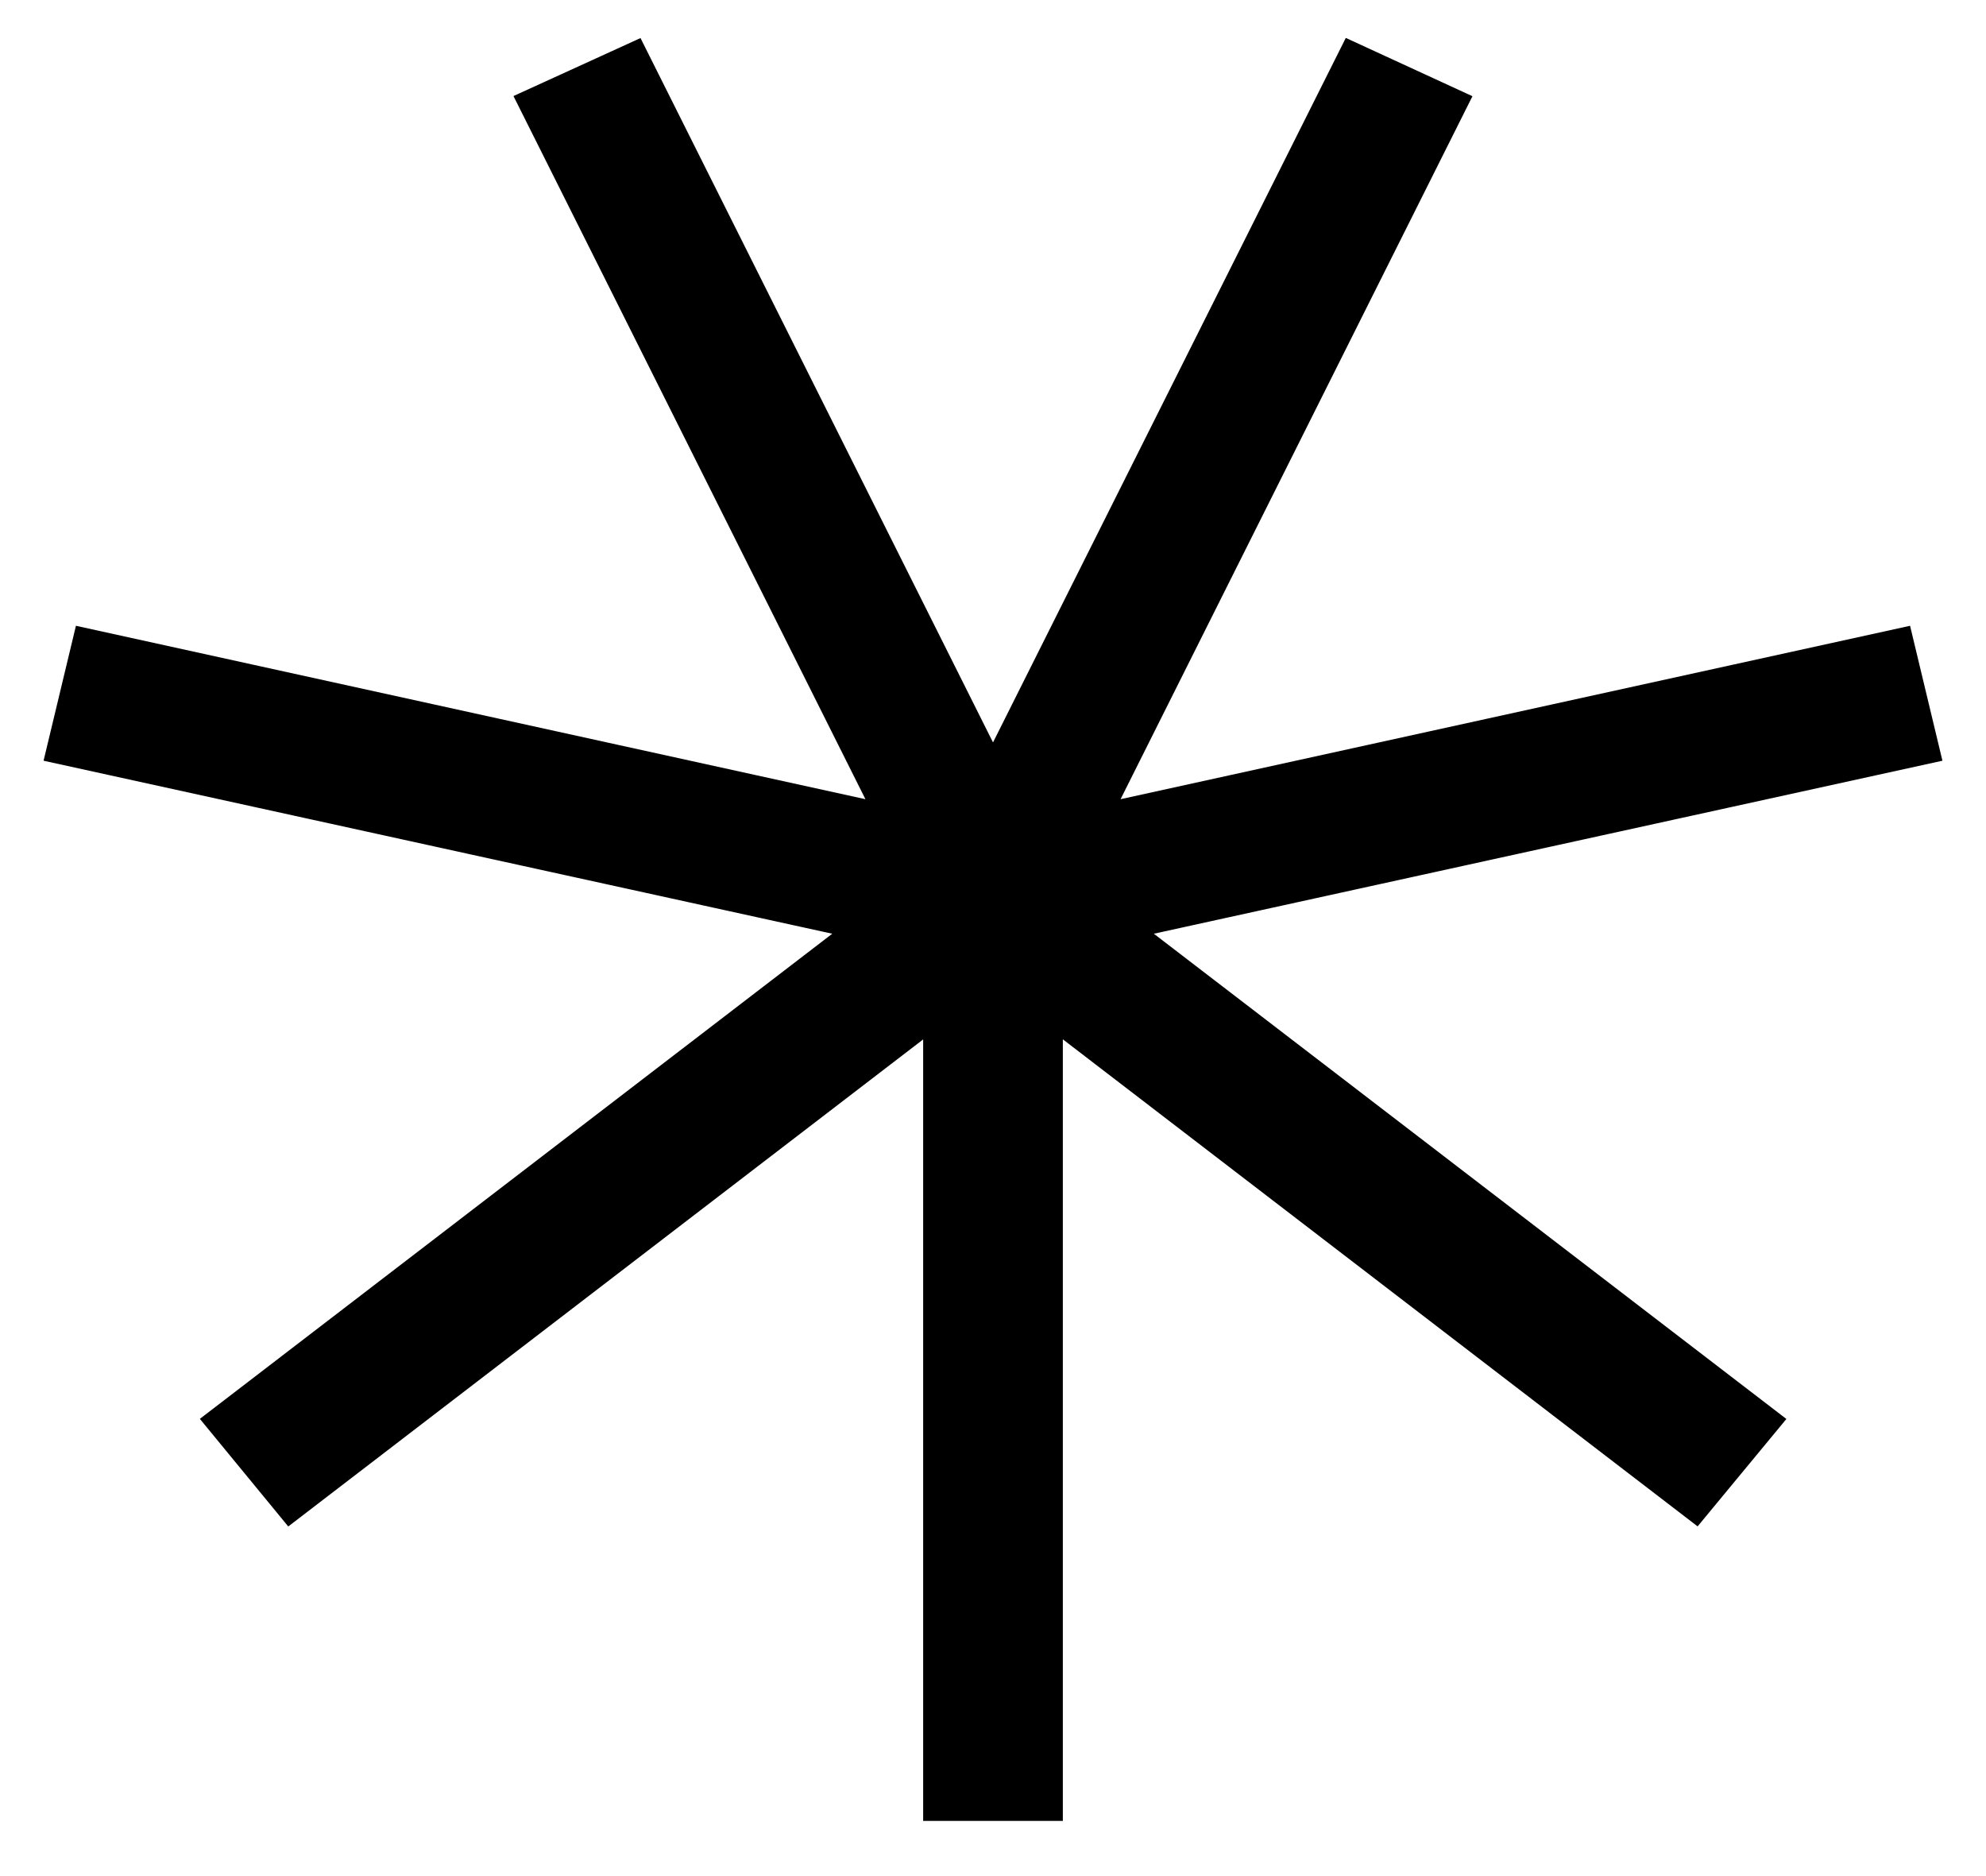 <svg id="root" viewBox="0 0 18 17" fill="none" xmlns="http://www.w3.org/2000/svg">
<path d="M12.428 1L9 7.844L5.574 1L5.333 1.11L8.76 7.955L1.06 6.264L1 6.514L8.701 8.203L2.526 12.939L2.692 13.141L8.867 8.405V16H9.133V8.404L15.308 13.141L15.475 12.939L9.3 8.203L17 6.514L16.94 6.264L9.24 7.955L12.667 1.11L12.428 1Z" fill="currentColor" stroke="currentColor"/>
</svg>
